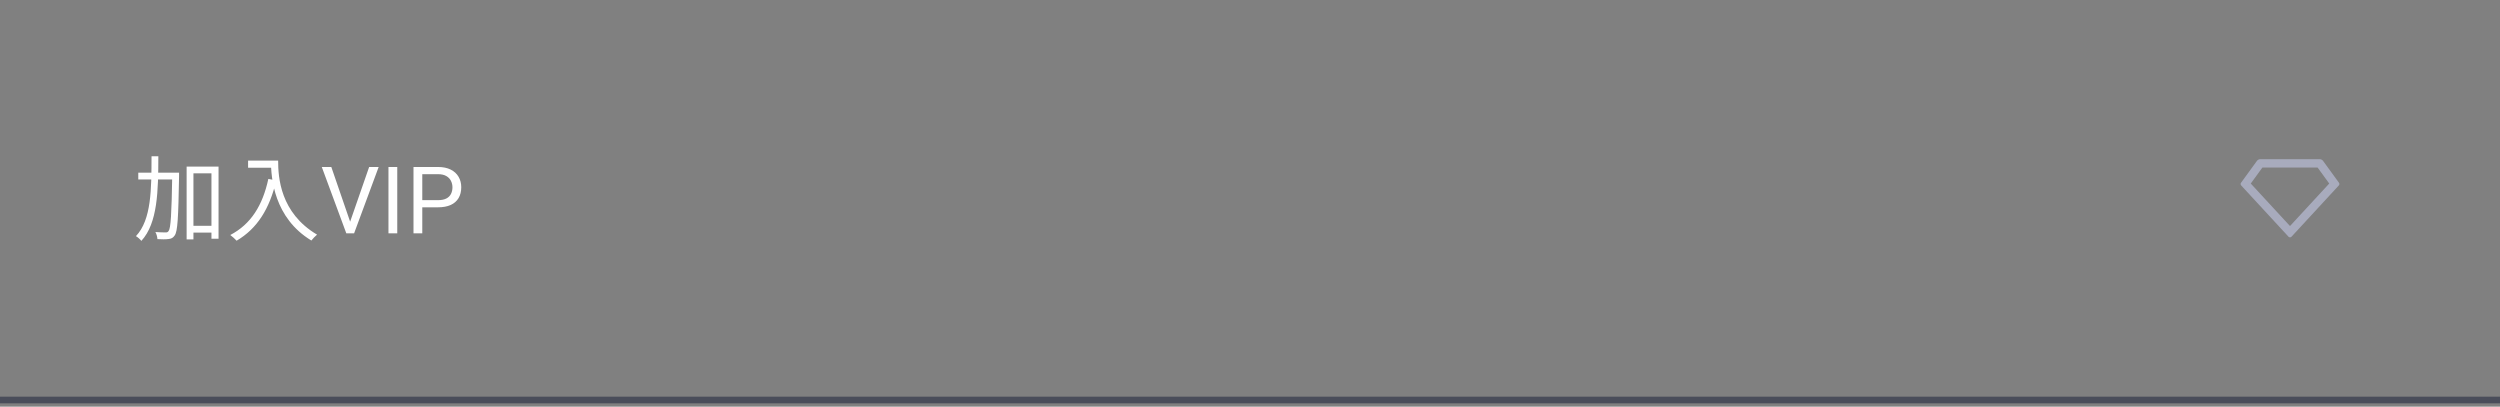 <svg width="375" height="61" viewBox="0 0 375 61" fill="none" xmlns="http://www.w3.org/2000/svg">
<rect x="0" y="0" width="375" height="61" fill="#808080" stroke="none"/>
<path d="M0 60H375" stroke="#4A4D5A"/>
<path d="M28.47 33.866V34.888H32.278V33.866H28.47ZM20.742 25.9V26.922H26.118V25.9H20.742ZM27.994 24.99V35.91H29.016V25.998H31.718V35.812H32.782V24.99H27.994ZM25.838 25.9V26.152C25.74 32.144 25.614 34.216 25.292 34.65C25.166 34.832 25.04 34.874 24.83 34.86C24.564 34.86 23.962 34.86 23.304 34.804C23.486 35.098 23.598 35.56 23.612 35.868C24.242 35.91 24.886 35.91 25.278 35.854C25.698 35.812 25.95 35.686 26.202 35.322C26.65 34.706 26.748 32.662 26.86 26.432C26.86 26.292 26.86 25.9 26.86 25.9H25.838ZM22.73 23.436C22.716 28.336 22.73 32.956 20.392 35.42C20.658 35.574 21.022 35.896 21.204 36.134C23.668 33.46 23.738 28.602 23.752 23.436H22.73ZM37.213 24.094V25.158H41.175V24.094H37.213ZM40.643 24.094C40.643 26.726 41.105 32.69 46.705 36.078C46.901 35.826 47.321 35.378 47.559 35.196C42.029 31.92 41.721 26.6 41.721 24.094H40.643ZM40.251 26.838C39.397 30.8 37.647 33.628 34.539 35.252C34.819 35.448 35.295 35.882 35.491 36.106C38.585 34.286 40.433 31.332 41.441 27.062L40.251 26.838ZM52.438 33.489L55.371 25.047H56.8L53.115 35H52.096L52.438 33.489ZM49.697 25.047L52.602 33.489L52.965 35H51.946L48.268 25.047H49.697ZM59.589 25.047V35H58.27V25.047H59.589ZM65.695 31.097H63.035V30.023H65.695C66.21 30.023 66.627 29.941 66.946 29.777C67.265 29.613 67.497 29.385 67.643 29.094C67.793 28.802 67.868 28.469 67.868 28.096C67.868 27.754 67.793 27.433 67.643 27.132C67.497 26.831 67.265 26.59 66.946 26.407C66.627 26.22 66.21 26.127 65.695 26.127H63.343V35H62.024V25.047H65.695C66.447 25.047 67.082 25.177 67.602 25.436C68.121 25.696 68.516 26.056 68.784 26.517C69.053 26.972 69.188 27.494 69.188 28.082C69.188 28.72 69.053 29.265 68.784 29.716C68.516 30.167 68.121 30.511 67.602 30.748C67.082 30.98 66.447 31.097 65.695 31.097Z" fill="white"/>
<path d="M339.046 23.875H347.954C348.053 23.875 348.15 23.898 348.238 23.943C348.326 23.988 348.402 24.053 348.46 24.133L350.849 27.418C350.892 27.476 350.913 27.547 350.908 27.619C350.904 27.692 350.875 27.76 350.826 27.813L343.729 35.501C343.673 35.562 343.595 35.598 343.512 35.601C343.43 35.605 343.349 35.575 343.288 35.519C343.284 35.515 340.913 32.947 336.174 27.813C336.125 27.76 336.096 27.692 336.091 27.619C336.087 27.547 336.108 27.476 336.151 27.418L338.54 24.133C338.598 24.053 338.674 23.988 338.762 23.943C338.85 23.898 338.947 23.875 339.046 23.875ZM339.364 25.125L337.614 27.531L343.5 33.906L349.386 27.531L347.636 25.125H339.364Z" fill="#A8ABBD"/>
</svg>
